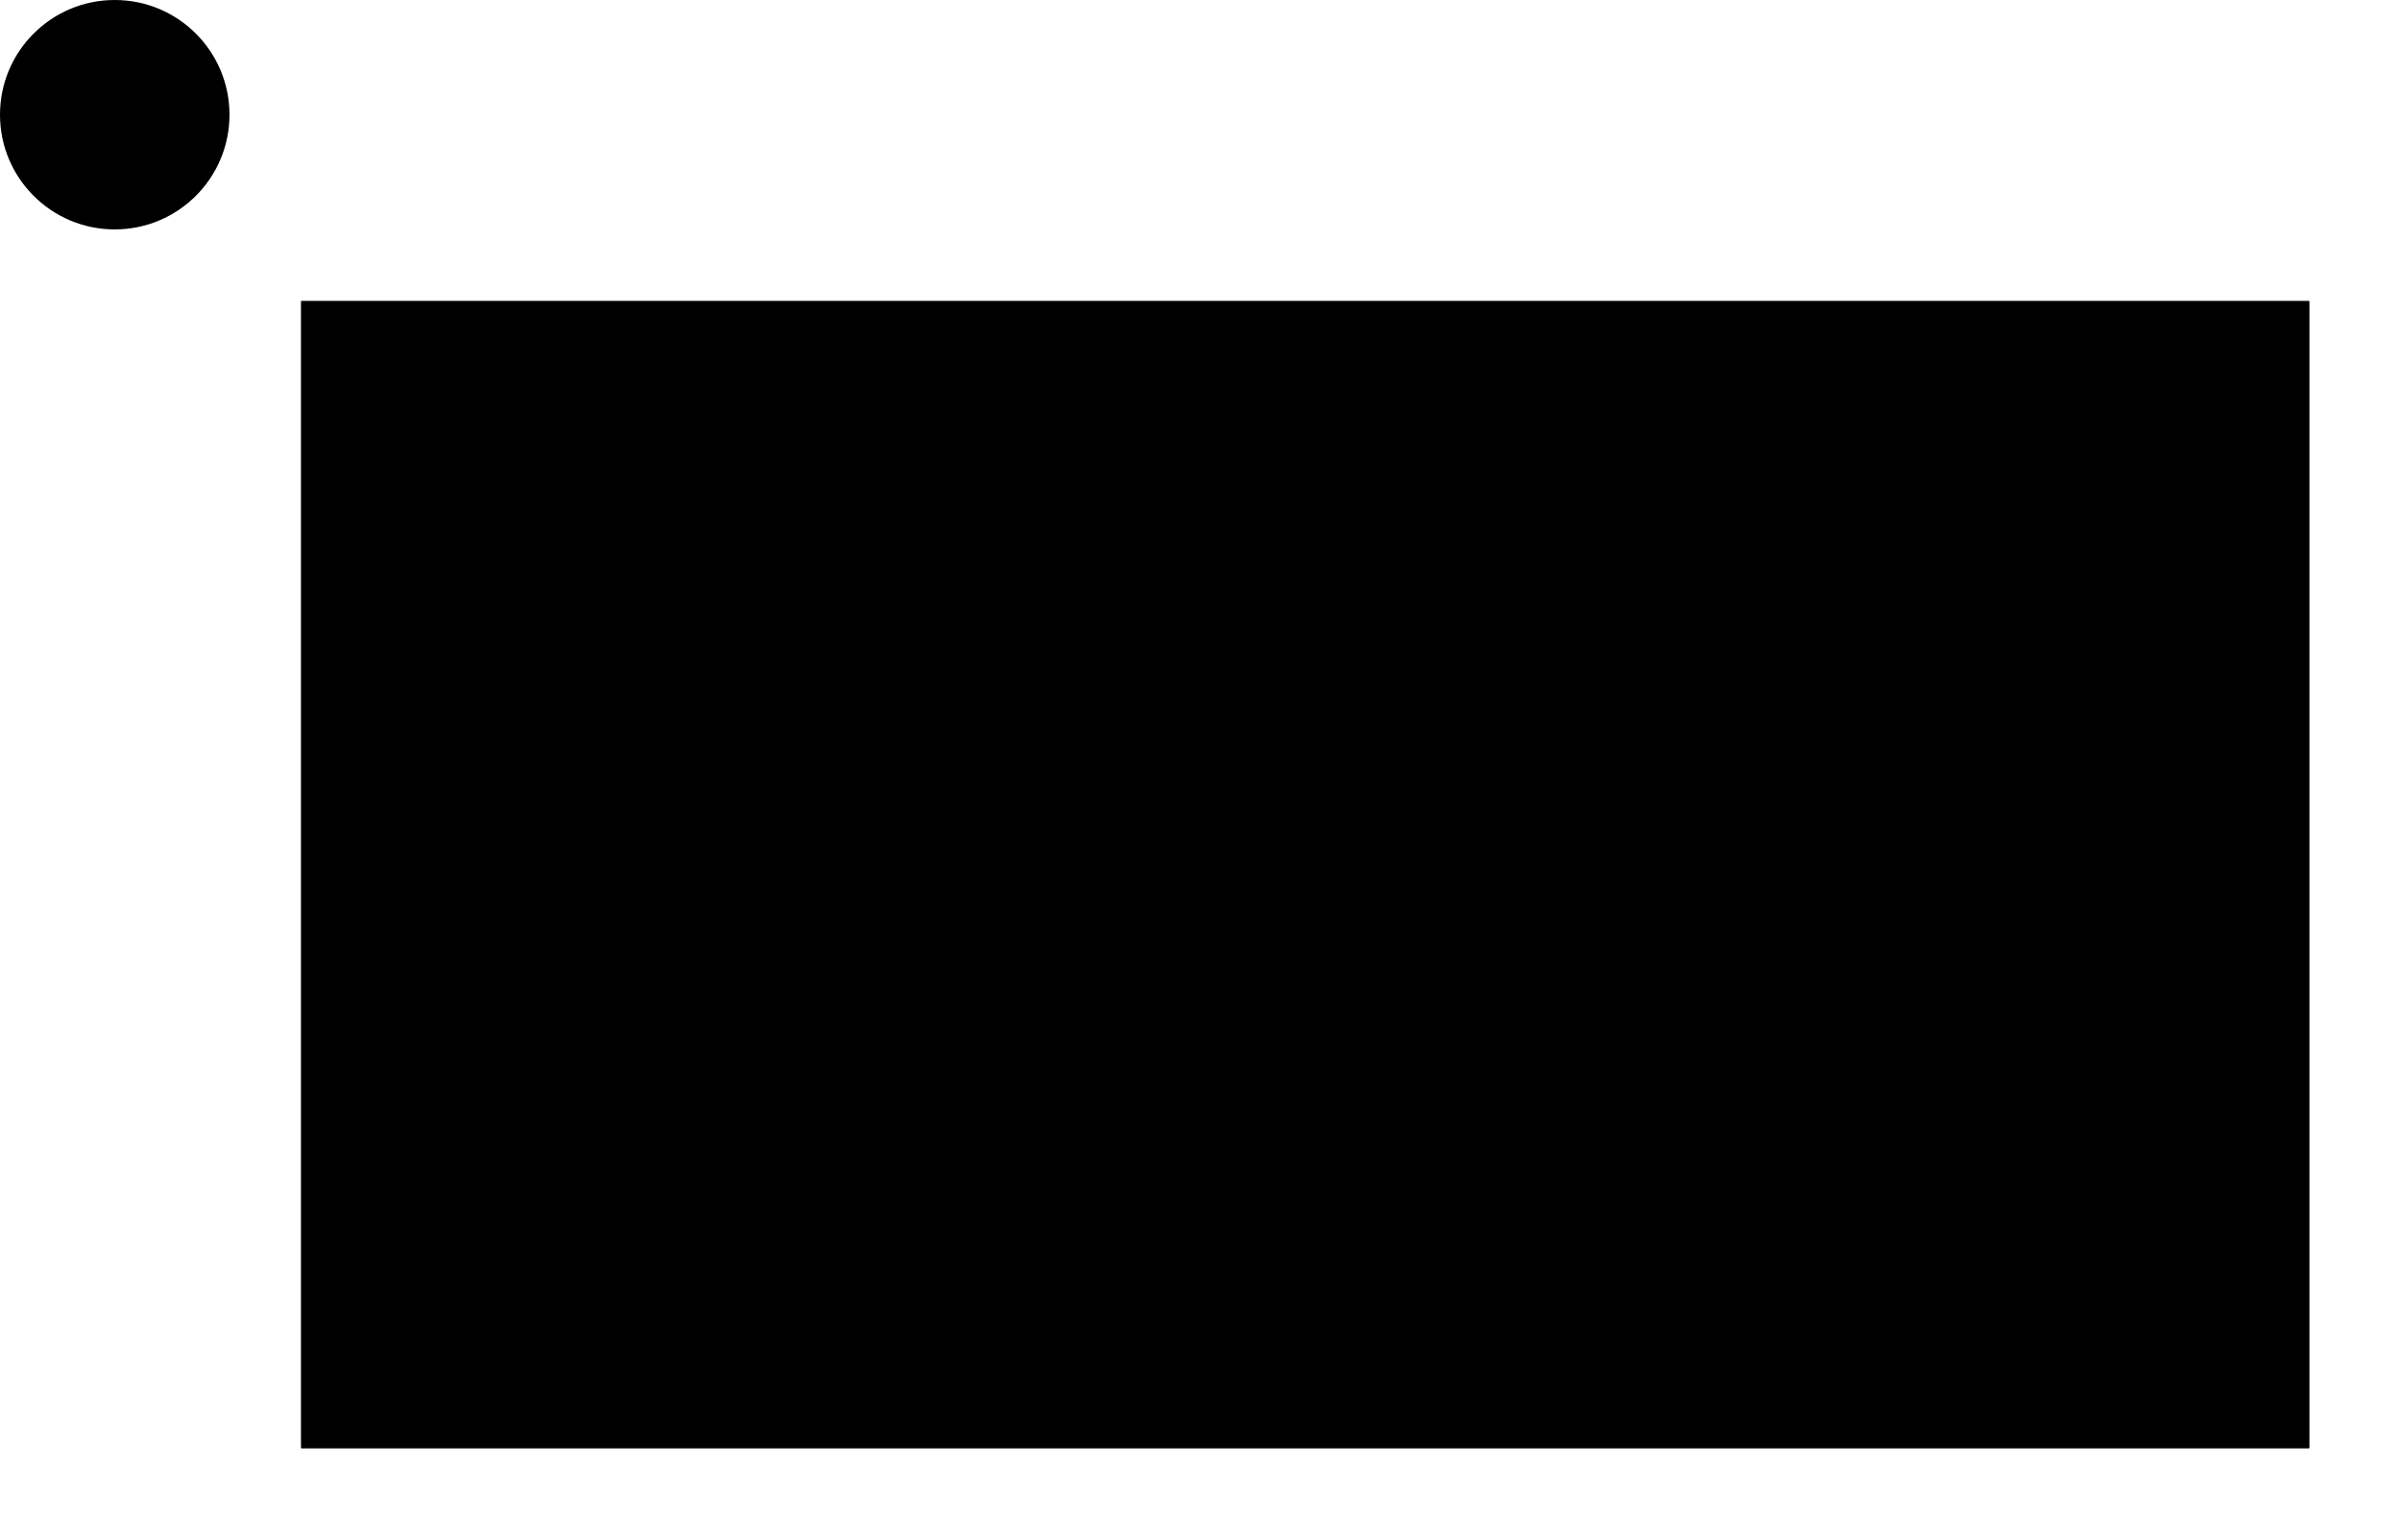 <?xml version="1.0" encoding="utf-8" standalone="yes"?>
<?xml-stylesheet href="daySvgStyle.css" type="text/css"?>
<svg xmlns="http://www.w3.org/2000/svg" version="1.2" baseProfile="tiny" xml:space="preserve" style="shape-rendering:geometricPrecision; fill-rule:evenodd;" width="8.37mm" height="5.37mm" viewBox="-0.4 -0.4 8.37 5.37">
  <title>2022_SISTAT03</title>
  <desc>Signal Station Traffic</desc>
  <rect class="symbolBox layout" fill="none" x="-0.4" y="-0.4" width="8.37" height="5.37"/>
  <rect class="svgBox layout" fill="none" x="-0.4" y="-0.4" width="8.37" height="5.37"/>
  
  <rect class="fCHWHT" stroke-width="0.64"  x="0.65" y="0.65" width="7" height="4"/>
  <rect class="sl f0 sCHMGF" stroke-width="0.64"  x="0.65" y="0.65" width="7" height="4"/>
  <circle class="fLANDF" cx="0" cy="0" r="0.4"/>
  <path class="sl f0 sCHMGF" stroke-width="0.64"  d="M 2.8,1.85 L 2.55,1.61 L 2.05,1.61 L 1.8,1.85 L 1.8,2.36 L 2.05,2.61 L 2.45,2.61 L 2.8,2.86 L 2.8,3.36 L 2.55,3.69 L 1.89,3.69 L 1.61,3.38"/>
  <path class="sl f0 sCHMGF" stroke-width="0.64"  d="M 4.74,1.85 L 4.49,1.61 L 3.99,1.61 L 3.74,1.85 L 3.74,2.36 L 3.99,2.61 L 4.39,2.61 L 4.74,2.86 L 4.74,3.36 L 4.49,3.69 L 3.84,3.69 L 3.56,3.38"/>
  <path class="sl f0 sCHMGF" stroke-width="0.64"  d="M 5.5,1.61 L 6.69,1.61"/>
  <path class="sl f0 sCHMGF" stroke-width="0.64"  d="M 6.1,1.61 L 6.1,3.69"/>
  
  <circle class="pivotPoint layout" fill="none" cx="0" cy="0" r="1"/>
</svg>
